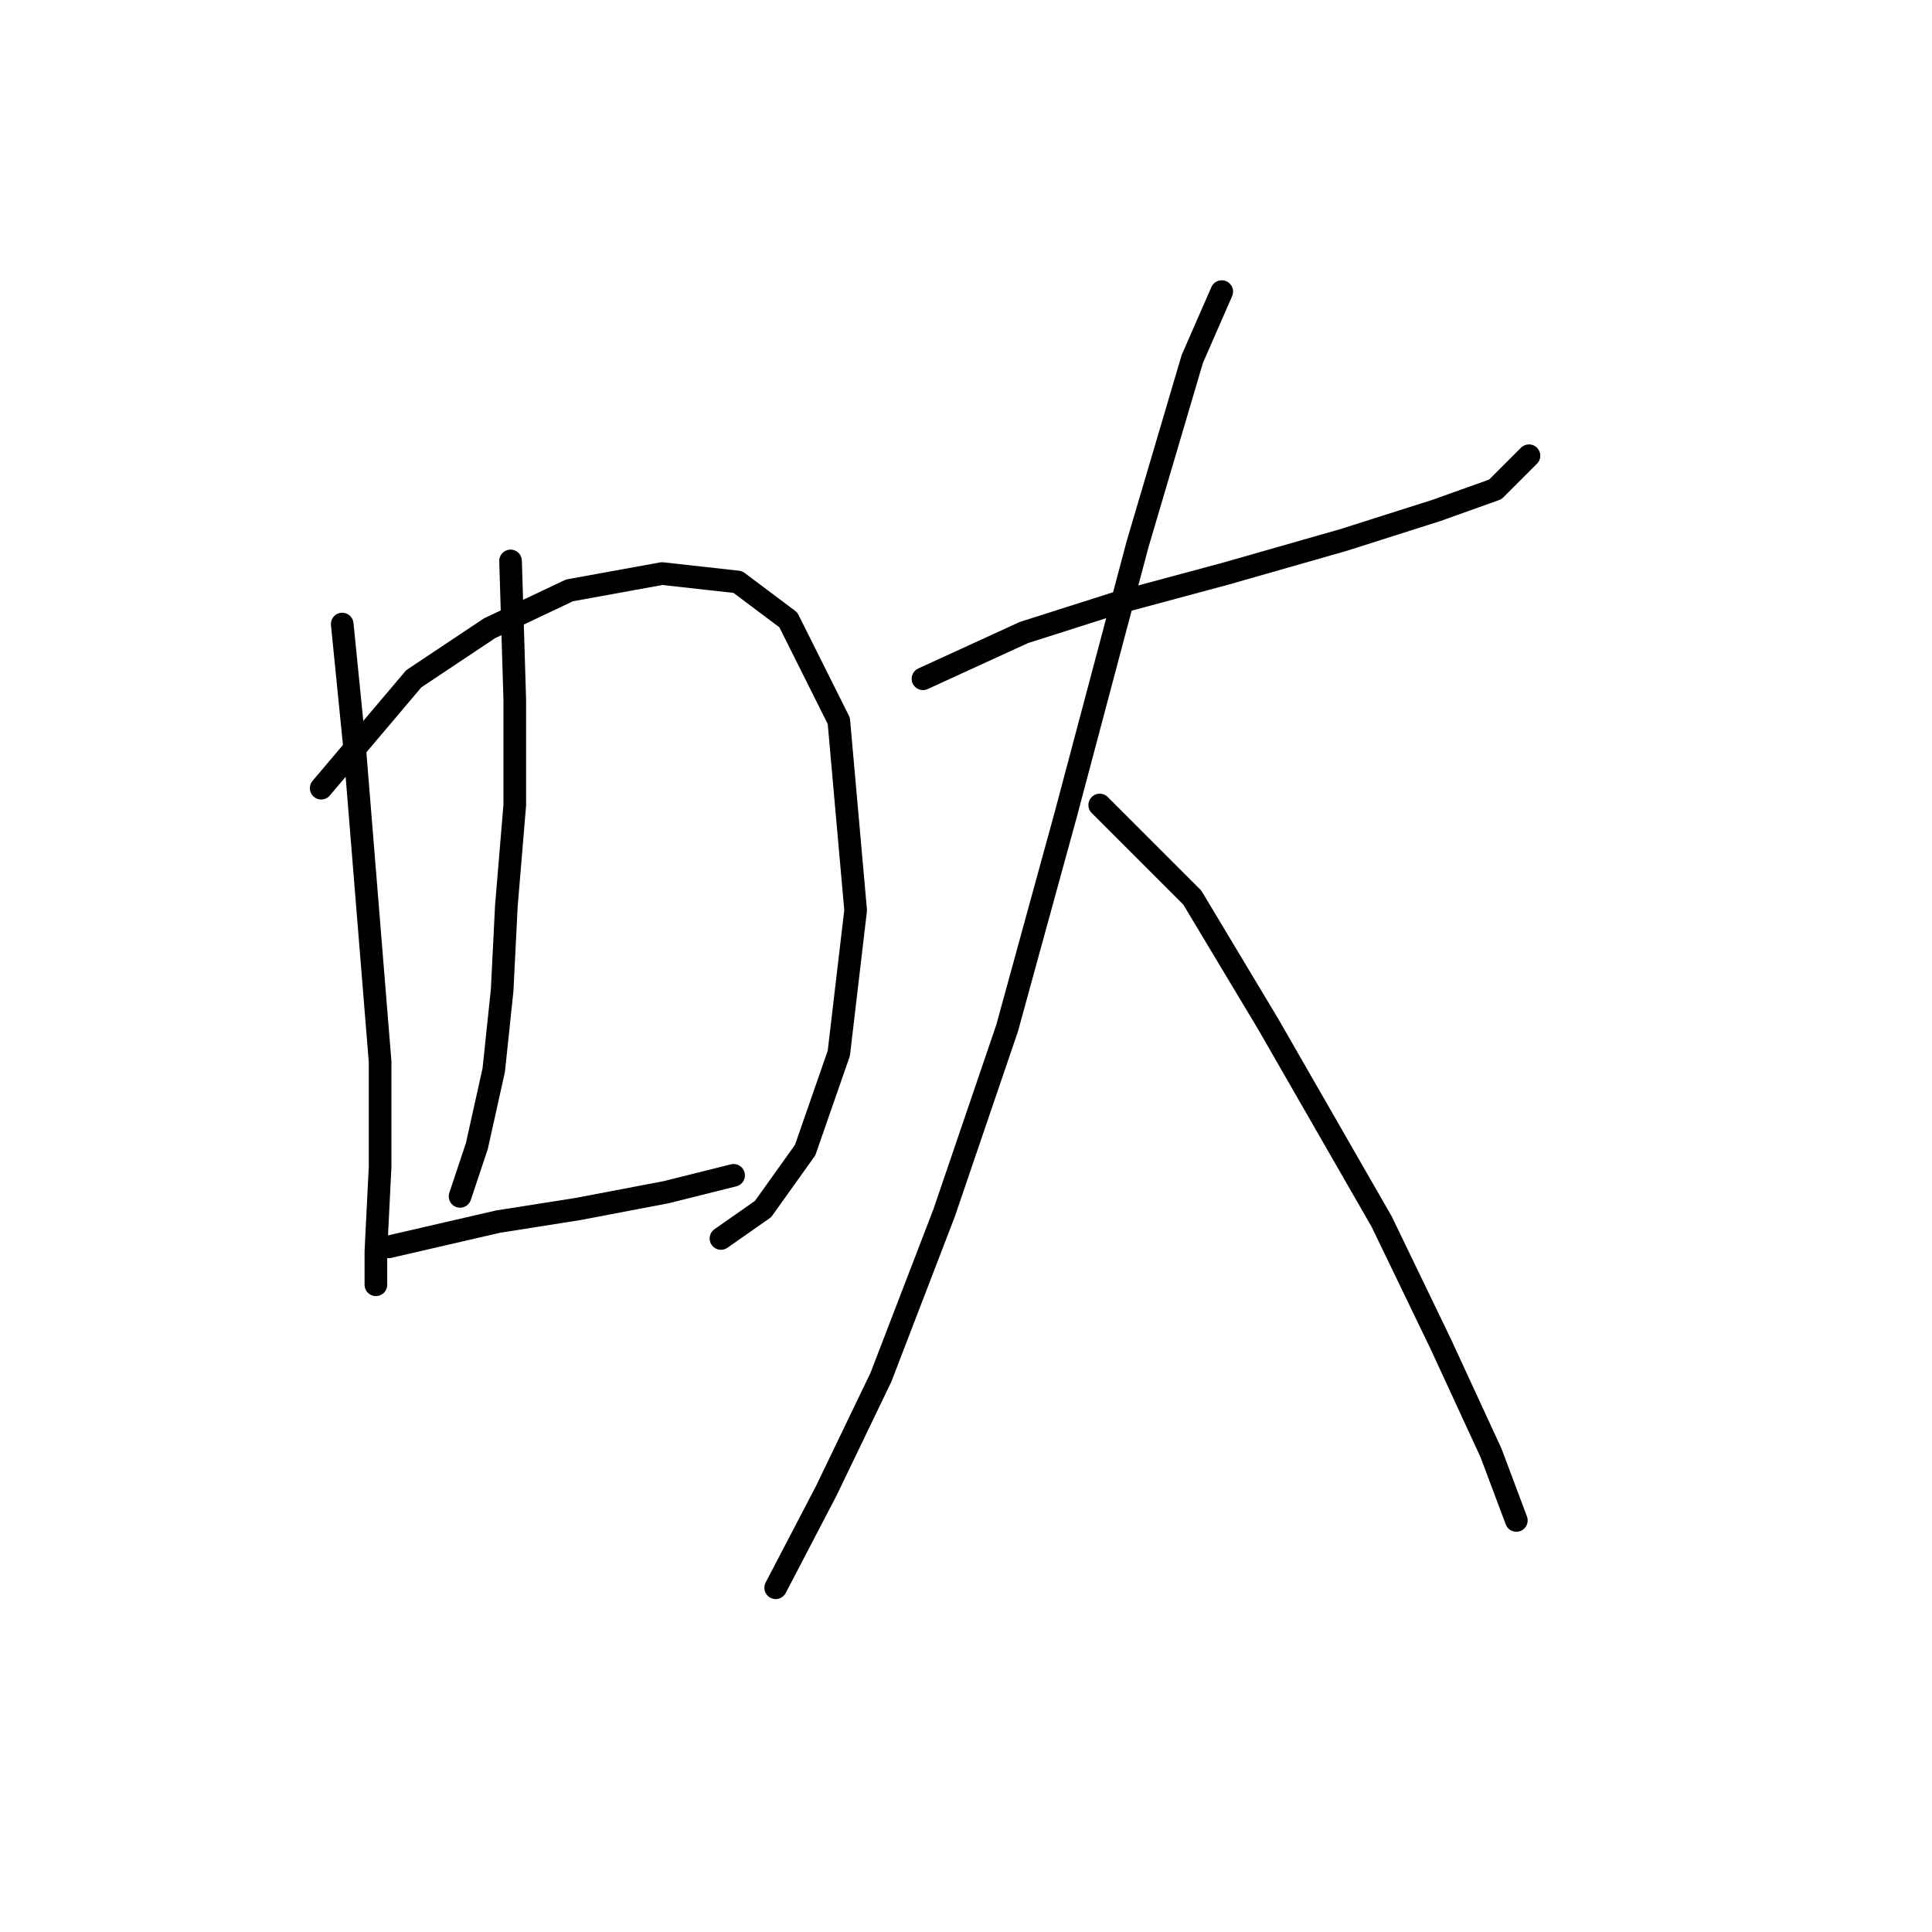 <?xml version="1.0" standalone="no"?>
    <svg width="256" height="256" xmlns="http://www.w3.org/2000/svg" version="1.1">
    <polyline stroke="black" stroke-width="3" stroke-linecap="round" fill="transparent" stroke-linejoin="round" points="45.347 82.691 47.02 99.42 50.366 140.684 50.366 154.624 49.808 165.777 49.808 170.238 49.808 167.45 49.808 167.45 " />
        <polyline stroke="black" stroke-width="3" stroke-linecap="round" fill="transparent" stroke-linejoin="round" points="42.559 104.439 54.827 89.94 64.864 83.249 75.459 78.23 87.727 76 97.764 77.115 104.455 82.134 111.147 95.517 113.377 120.61 111.147 139.569 106.686 152.394 101.11 160.201 95.533 164.104 95.533 164.104 " />
        <polyline stroke="black" stroke-width="3" stroke-linecap="round" fill="transparent" stroke-linejoin="round" points="67.652 74.327 68.21 92.729 68.21 106.669 67.095 120.052 66.537 131.204 65.422 141.799 63.191 151.836 60.961 158.528 60.961 158.528 " />
        <polyline stroke="black" stroke-width="3" stroke-linecap="round" fill="transparent" stroke-linejoin="round" points="51.481 165.219 65.979 161.873 76.574 160.201 88.284 157.97 97.206 155.74 97.206 155.74 " />
        <polyline stroke="black" stroke-width="3" stroke-linecap="round" fill="transparent" stroke-linejoin="round" points="122.299 89.94 135.682 83.807 147.95 79.903 162.448 76 178.061 71.539 190.329 67.636 198.135 64.847 202.596 60.387 202.596 60.387 " />
        <polyline stroke="black" stroke-width="3" stroke-linecap="round" fill="transparent" stroke-linejoin="round" points="161.89 38.639 157.987 47.561 150.738 72.097 141.258 107.784 133.452 136.223 125.087 160.758 116.723 182.505 109.474 197.561 102.782 210.386 102.782 210.386 " />
        <polyline stroke="black" stroke-width="3" stroke-linecap="round" fill="transparent" stroke-linejoin="round" points="145.719 106.669 157.987 118.937 168.024 135.665 183.08 161.873 190.886 178.044 197.578 192.543 200.924 201.465 200.924 201.465 " />
        </svg>